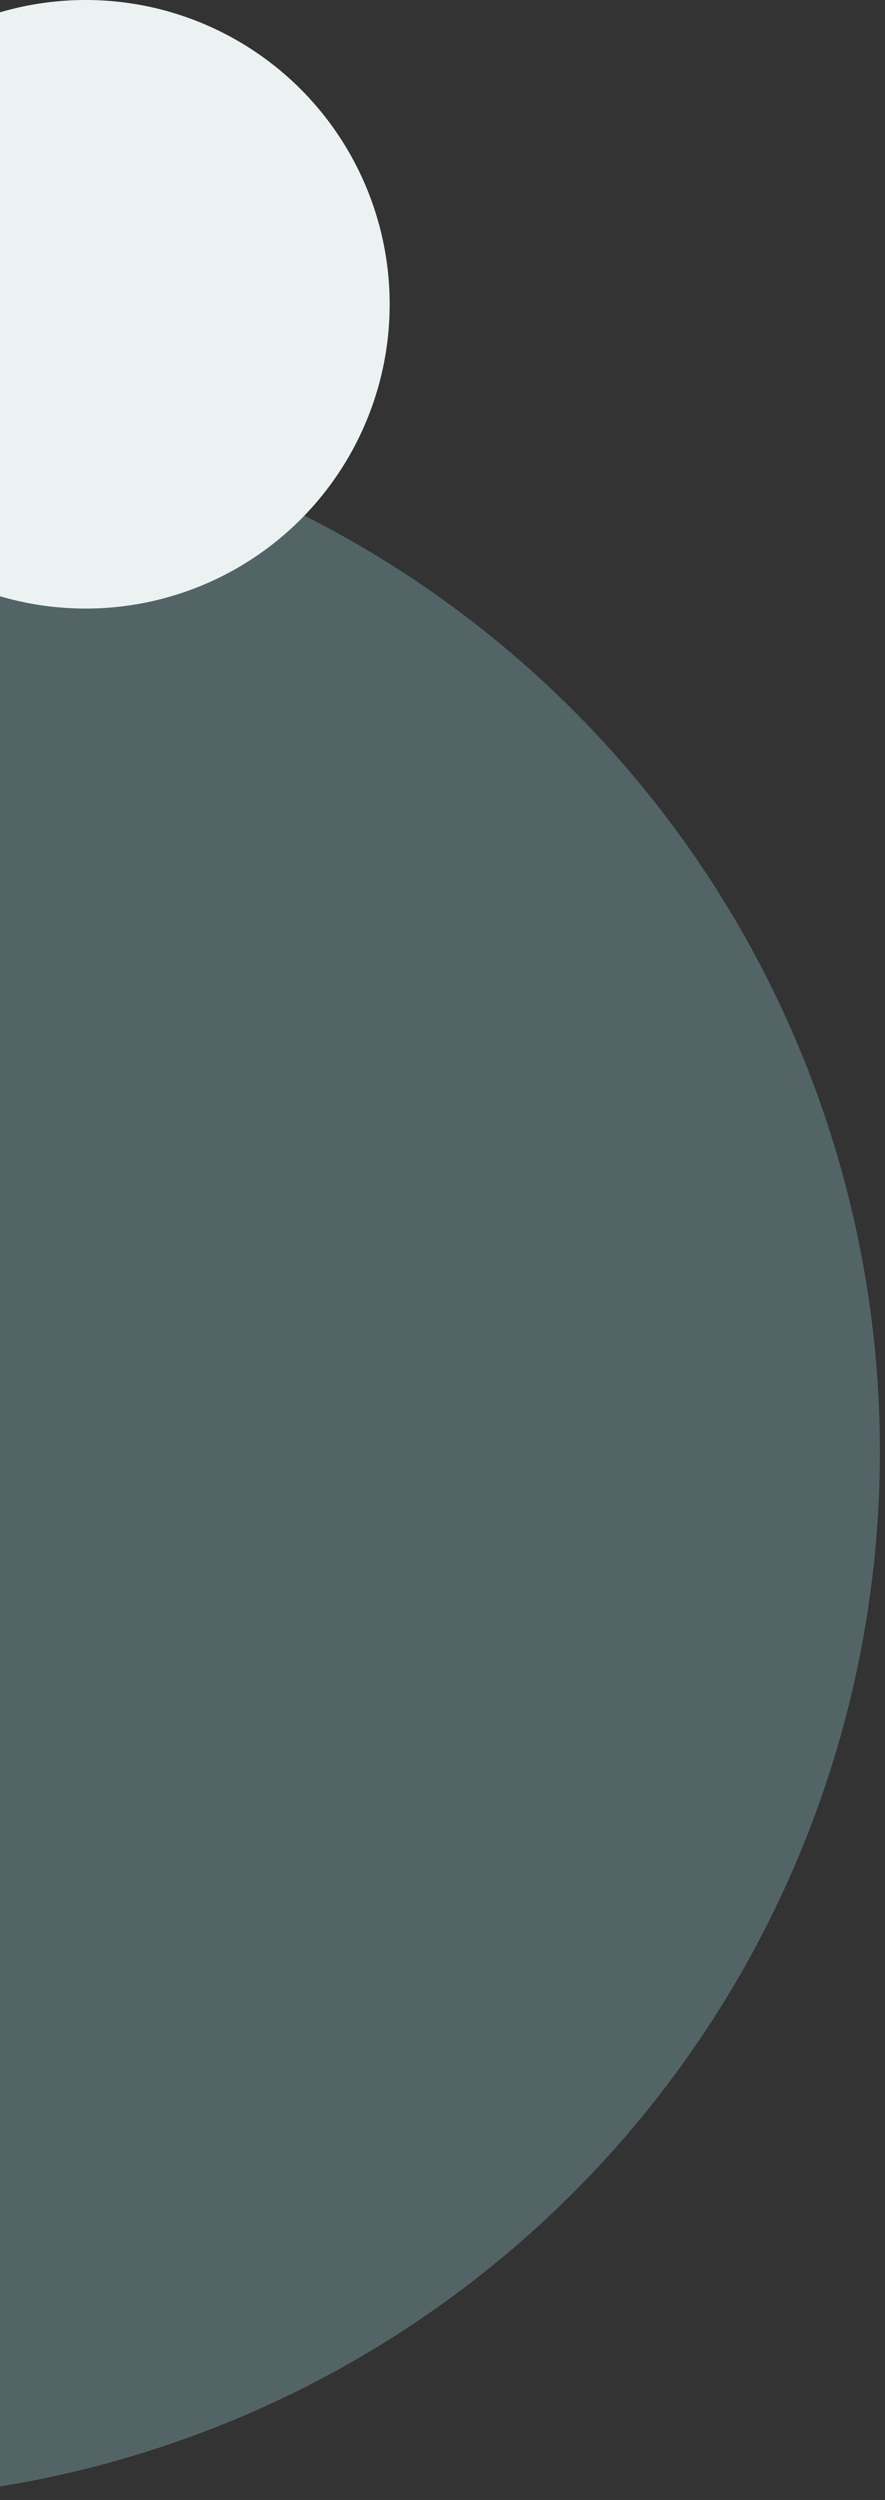 <svg width="158" height="446" viewBox="0 0 158 446" fill="none" xmlns="http://www.w3.org/2000/svg">
<rect x="0" y="0" width="158" height="446" fill="#333333" stroke="none"/>
<circle cx="-29.957" cy="258.957" r="187.043" fill="#82AEB4" fill-opacity="0.4"/>
<circle cx="15.284" cy="54.284" r="54.284" fill="#ECF2F2"/>
</svg>

